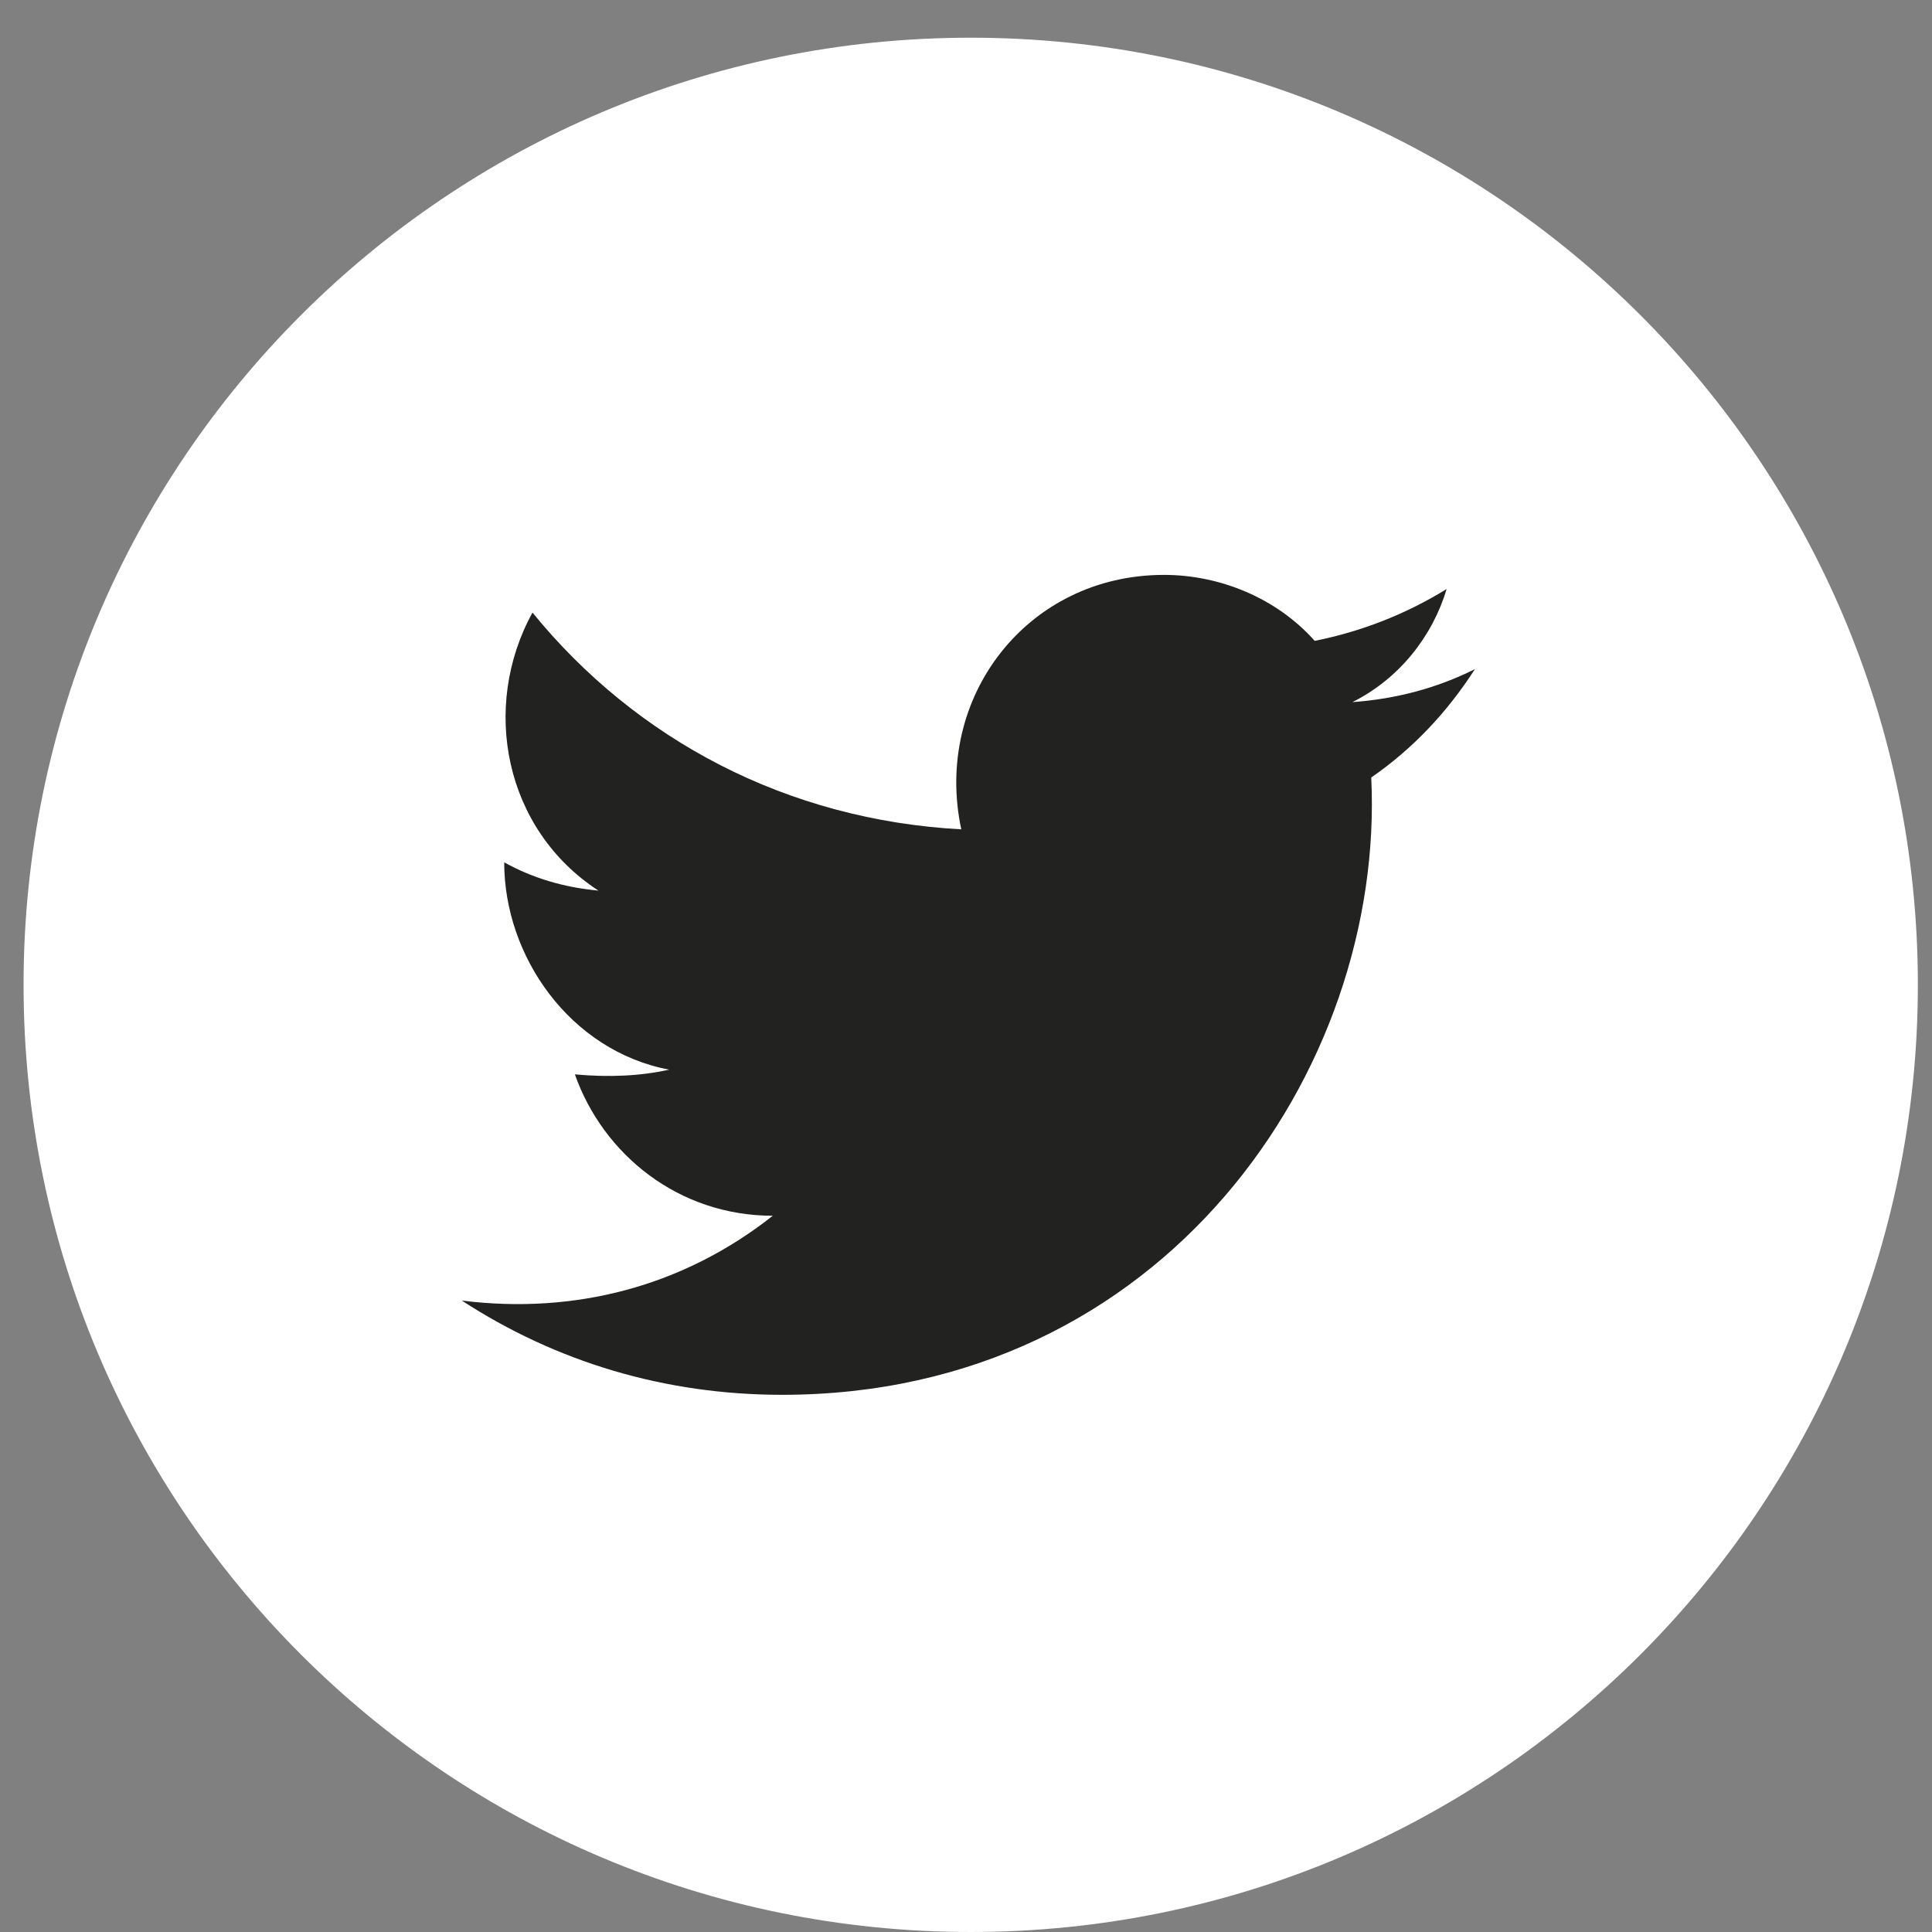 <svg version="1.2" xmlns="http://www.w3.org/2000/svg" viewBox="0 0 41 41" width="41" height="41"><rect x="0" y="0" width="41" height="41" fill="#808080" stroke="none"/><defs><clipPath clipPathUnits="userSpaceOnUse" id="cp1"><path d="m-1156-7350h1920v7635h-1920z"/></clipPath></defs><style>.a{fill:#fff}.b{fill:#222221}</style><g clip-path="url(#cp1)"><path class="a" d="m20.6 41c-11.1 0-20.1-9-20.1-20.1 0-11.1 9-20.1 20.1-20.1 11.1 0 20.1 9 20.1 20.1 0 11.1-9 20.1-20.1 20.1z"/><path class="b" d="m9.8 27.6c2 1.3 4.3 2 6.8 2 8.1 0 12.8-6.9 12.5-13.1q1.3-0.9 2.2-2.3-1.2 0.6-2.6 0.7c1-0.5 1.7-1.4 2-2.4q-1.3 0.8-2.8 1.1c-0.8-0.9-2-1.4-3.2-1.4-2.9 0-4.9 2.6-4.3 5.4-3.7-0.2-6.9-1.9-9.1-4.6-1.1 2-0.6 4.6 1.4 5.9q-1.1-0.1-2-0.6c0 2 1.4 4 3.5 4.4q-0.9 0.2-2 0.1c0.6 1.7 2.2 3 4.2 3-1.9 1.5-4.2 2.1-6.6 1.8z"/></g></svg>
